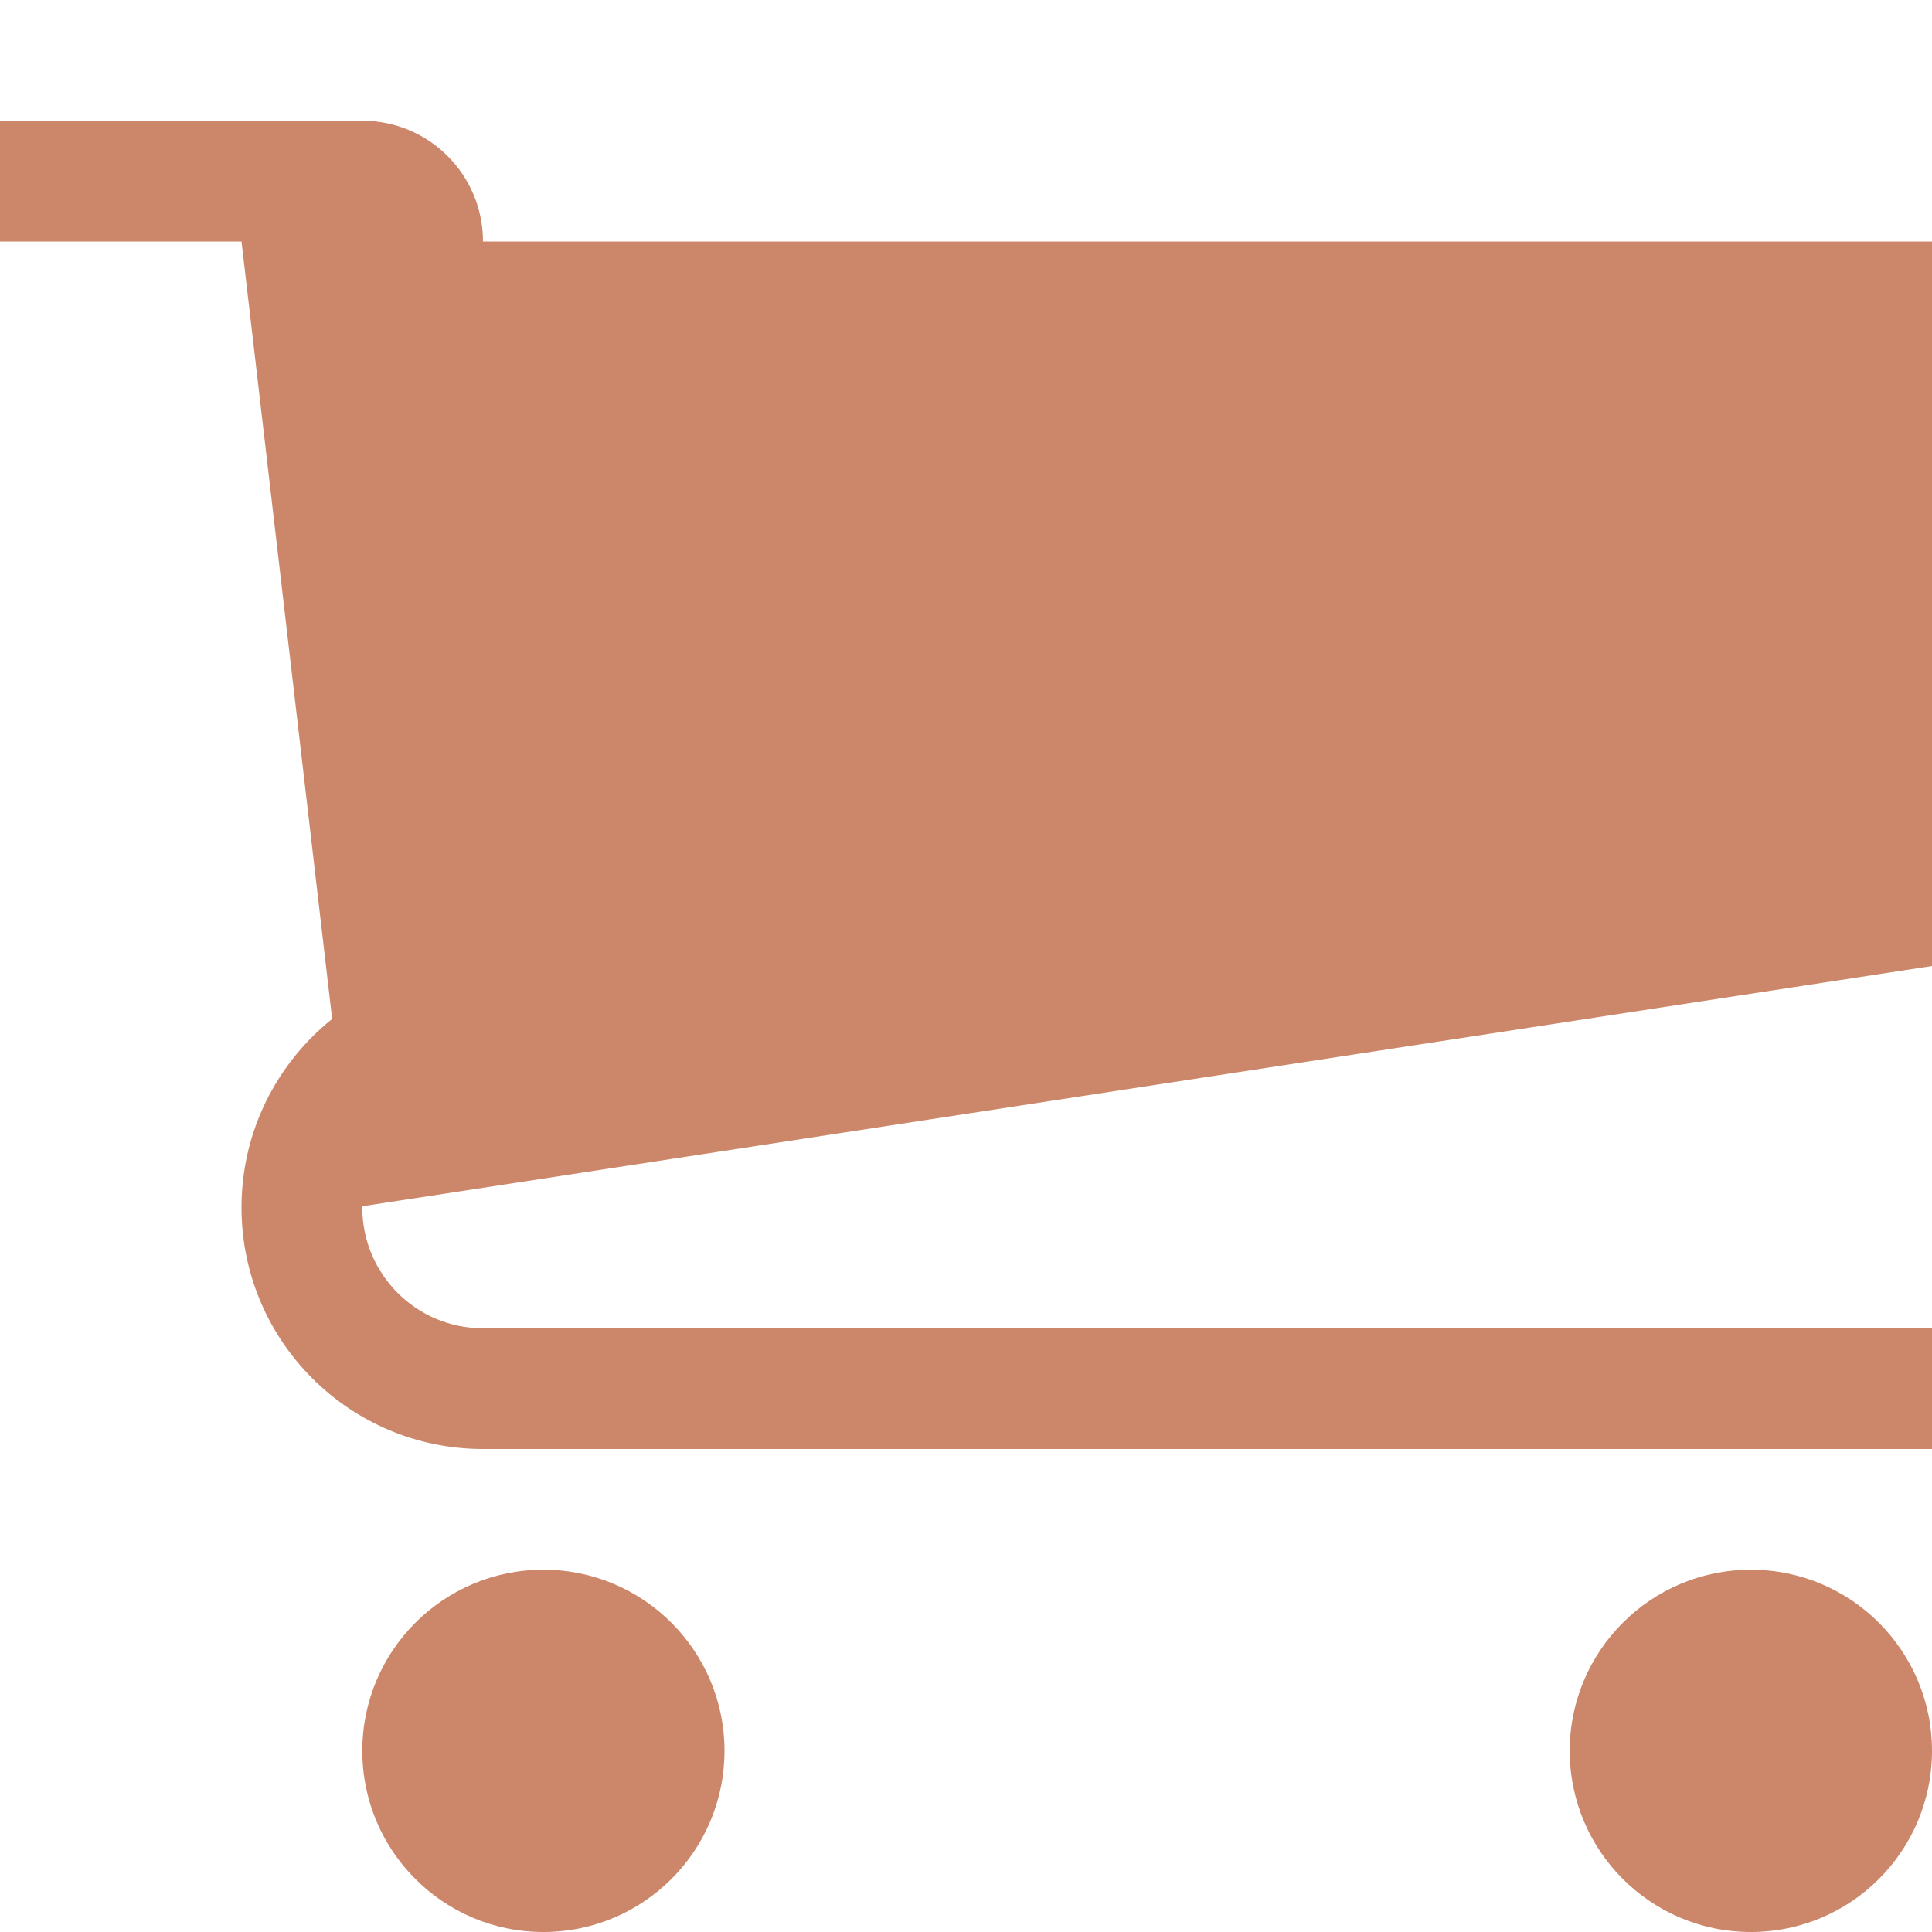 <svg width="25" height="25" viewBox="0 0 25 25" fill="none" xmlns="http://www.w3.org/2000/svg">
<path d="M9.375 22.656C9.375 23.951 8.326 25 7.031 25C5.737 25 4.688 23.951 4.688 22.656C4.688 21.362 5.737 20.312 7.031 20.312C8.326 20.312 9.375 21.362 9.375 22.656Z" fill="#CC876A"/>
<path d="M25 22.656C25 23.951 23.951 25 22.656 25C21.362 25 20.312 23.951 20.312 22.656C20.312 21.362 21.362 20.312 22.656 20.312C23.951 20.312 25 21.362 25 22.656Z" fill="#CC876A"/>
<path d="M25 12.5V3.125H6.25C6.25 2.262 5.551 1.562 4.688 1.562H0V3.125H3.125L4.298 13.185C3.584 13.758 3.125 14.637 3.125 15.625C3.125 17.351 4.524 18.75 6.25 18.75H25V17.188H6.25C5.387 17.188 4.688 16.488 4.688 15.625C4.688 15.62 4.688 15.614 4.688 15.609L25 12.5Z" fill="#CC876A"/>
</svg>
